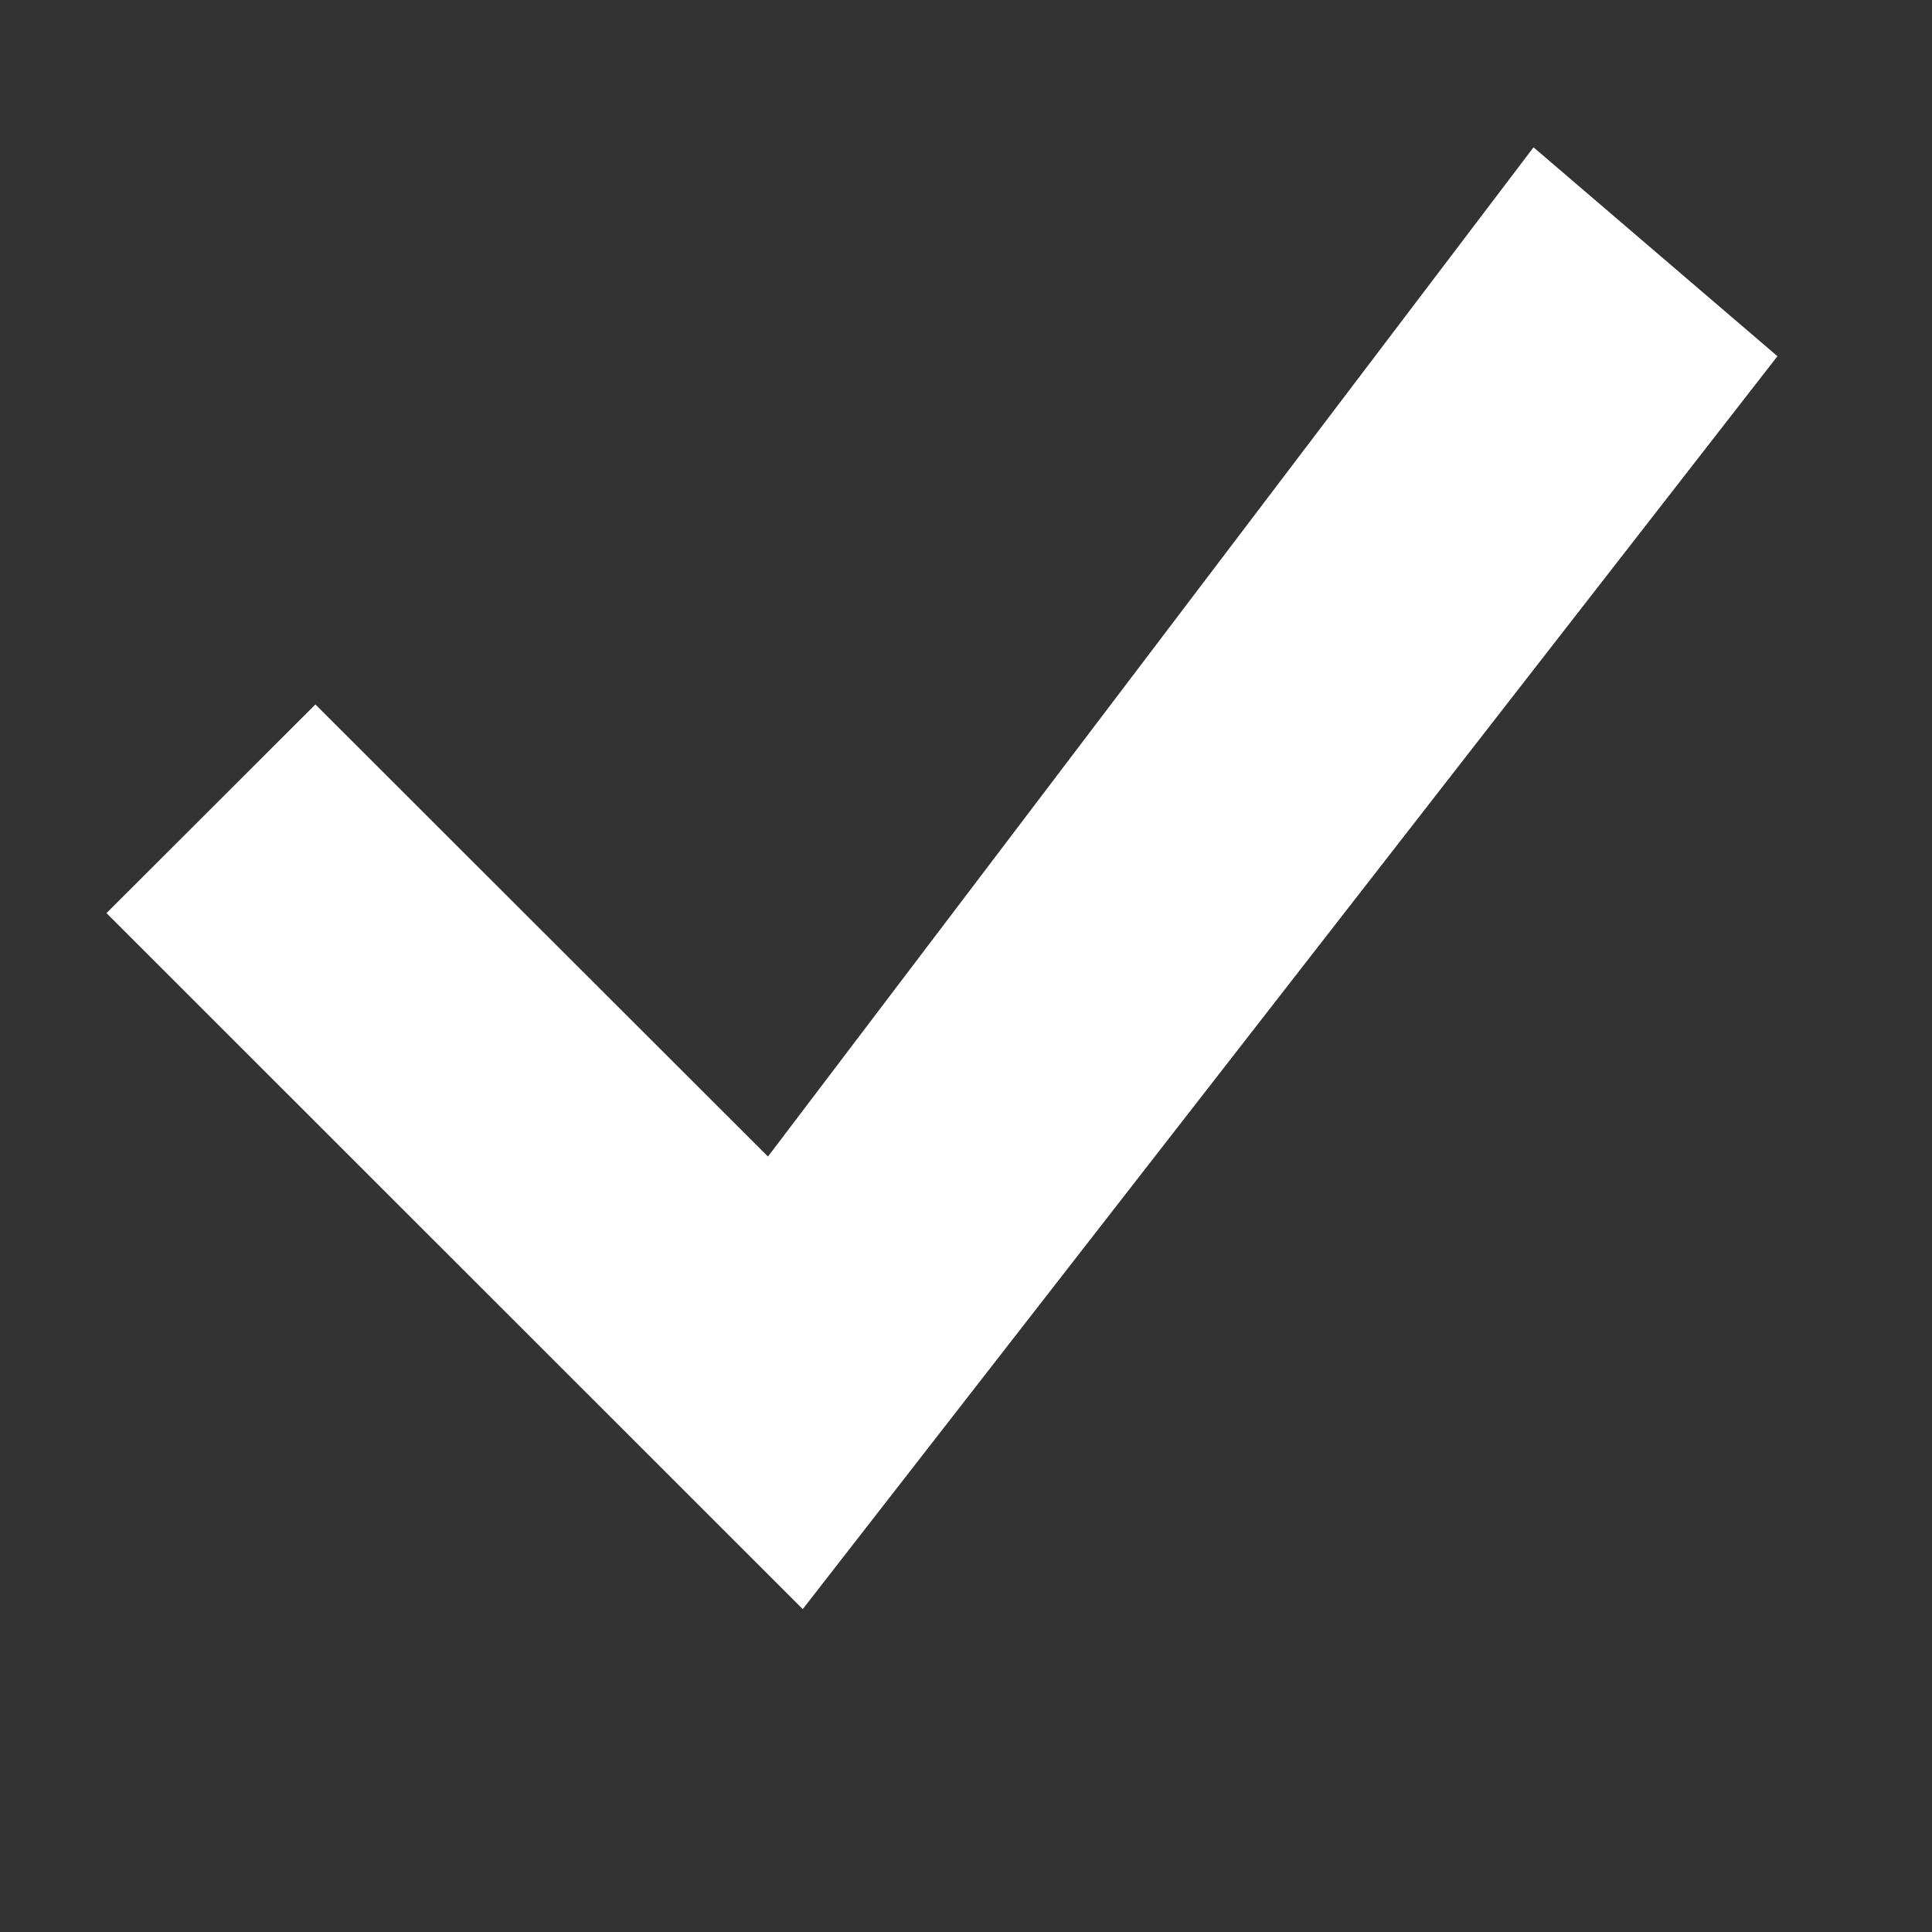 <svg width="8" height="8" viewBox="0 0 8 8" fill="none" xmlns="http://www.w3.org/2000/svg">
<rect x="0" y="0" width="8" height="8" fill="#333333" stroke="none"/>
<g clip-path="url(#clip0)">
<path d="M6.35 0.61L3.18 4.789L1.306 2.917L0.441 3.781L3.324 6.663L7.36 1.475L6.35 0.61Z" fill="white"/>
</g>
<defs>
<clipPath id="clip0">
<rect width="6.918" height="6.918" fill="white" transform="translate(0.441 0.206)"/>
</clipPath>
</defs>
</svg>
